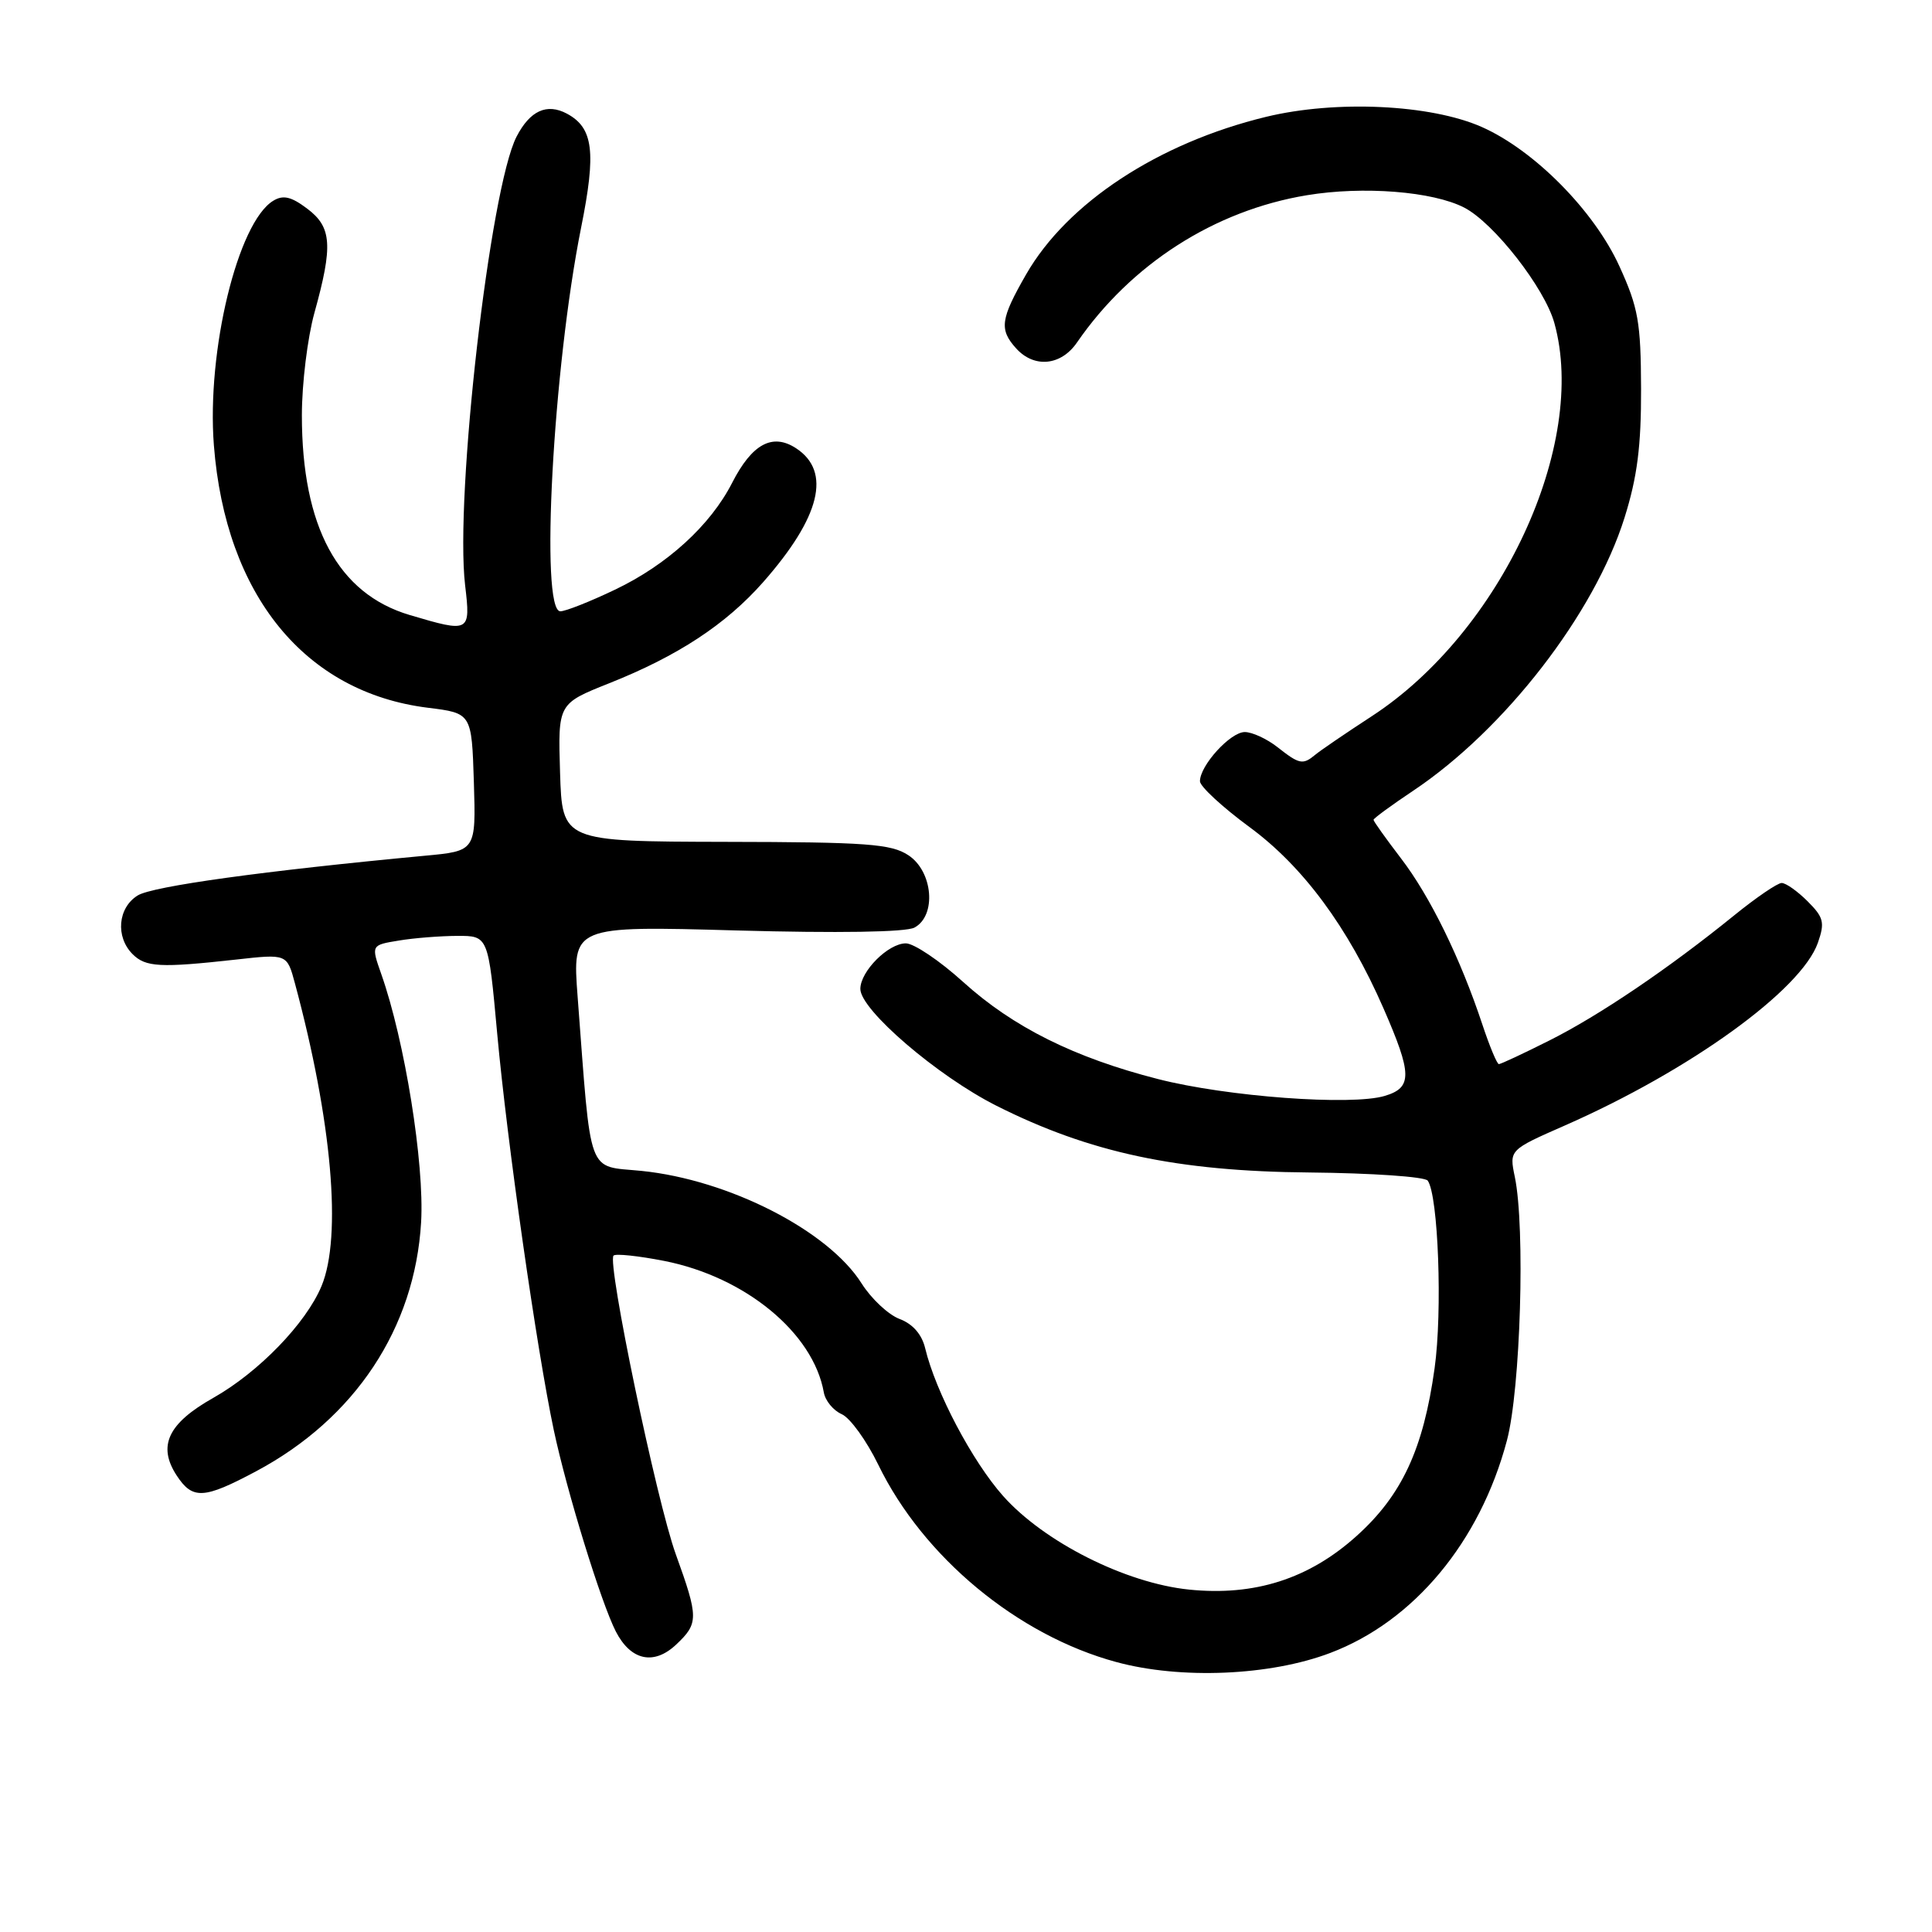<?xml version="1.0" encoding="UTF-8" standalone="no"?>
<!DOCTYPE svg PUBLIC "-//W3C//DTD SVG 1.1//EN" "http://www.w3.org/Graphics/SVG/1.1/DTD/svg11.dtd" >
<svg xmlns="http://www.w3.org/2000/svg" xmlns:xlink="http://www.w3.org/1999/xlink" version="1.1" viewBox="0 0 256 256">
 <g >
 <path fill="currentColor"
d=" M 176.25 219.03 C 187.34 214.84 196.10 204.32 199.67 190.89 C 201.48 184.10 202.12 162.68 200.72 155.94 C 199.98 152.37 199.98 152.37 207.36 149.13 C 223.94 141.84 238.69 131.18 240.88 124.92 C 241.82 122.23 241.65 121.56 239.52 119.43 C 238.18 118.09 236.64 117.00 236.08 117.00 C 235.53 117.00 232.70 118.93 229.79 121.29 C 221.11 128.33 211.89 134.57 205.28 137.88 C 201.86 139.60 198.86 141.00 198.61 141.00 C 198.36 141.00 197.38 138.64 196.42 135.75 C 193.52 127.00 189.49 118.76 185.64 113.74 C 183.64 111.12 182.00 108.83 182.00 108.63 C 182.00 108.44 184.36 106.71 187.25 104.78 C 199.39 96.67 211.27 81.32 215.26 68.59 C 216.95 63.20 217.47 59.11 217.45 51.50 C 217.42 42.69 217.08 40.76 214.58 35.28 C 211.24 27.94 203.30 19.90 196.33 16.82 C 189.56 13.83 177.02 13.24 167.77 15.48 C 153.49 18.94 141.41 26.87 135.96 36.37 C 132.56 42.29 132.38 43.66 134.65 46.17 C 137.04 48.81 140.59 48.46 142.70 45.39 C 149.86 34.99 160.93 27.89 173.16 25.87 C 180.64 24.63 189.86 25.36 194.02 27.51 C 197.95 29.54 204.67 38.15 205.96 42.80 C 210.43 58.87 198.90 83.72 181.80 94.88 C 178.33 97.14 174.96 99.44 174.29 100.00 C 172.63 101.38 172.18 101.29 169.27 99.00 C 167.87 97.90 165.92 97.00 164.94 97.00 C 163.03 97.00 159.00 101.43 159.00 103.52 C 159.00 104.20 161.95 106.93 165.55 109.58 C 172.65 114.79 178.62 122.86 183.31 133.59 C 187.13 142.33 187.16 144.11 183.50 145.21 C 179.10 146.54 162.57 145.32 153.44 142.98 C 142.36 140.15 134.24 136.10 127.63 130.12 C 124.52 127.30 121.10 125.00 120.03 125.00 C 117.70 125.00 114.00 128.70 114.00 131.04 C 114.00 133.81 124.22 142.58 132.02 146.51 C 144.37 152.73 155.97 155.21 173.50 155.36 C 181.75 155.44 188.80 155.92 189.18 156.44 C 190.58 158.39 191.15 173.77 190.09 181.31 C 188.60 192.03 185.75 198.14 179.75 203.53 C 173.44 209.21 166.24 211.51 157.57 210.63 C 149.17 209.78 138.36 204.34 132.92 198.23 C 128.83 193.63 123.98 184.44 122.59 178.65 C 122.15 176.81 120.95 175.43 119.20 174.77 C 117.71 174.21 115.44 172.08 114.16 170.05 C 109.74 163.05 96.55 156.32 85.00 155.15 C 77.70 154.42 78.38 156.28 76.54 132.09 C 75.83 122.68 75.83 122.68 97.58 123.29 C 111.08 123.66 120.04 123.52 121.17 122.91 C 124.12 121.33 123.63 115.46 120.36 113.32 C 118.08 111.82 114.86 111.58 96.11 111.55 C 74.50 111.50 74.50 111.50 74.21 102.37 C 73.93 93.24 73.93 93.24 80.71 90.54 C 89.80 86.93 96.18 82.74 101.12 77.14 C 108.71 68.52 110.20 62.49 105.49 59.40 C 102.36 57.35 99.65 58.81 97.01 63.98 C 94.14 69.60 88.40 74.84 81.50 78.13 C 78.20 79.71 74.94 81.00 74.25 81.00 C 71.53 81.00 73.28 48.74 77.00 30.16 C 79.02 20.12 78.62 16.94 75.12 15.06 C 72.46 13.64 70.23 14.66 68.45 18.10 C 64.93 24.90 60.25 65.74 61.63 77.55 C 62.37 83.81 62.27 83.86 54.28 81.49 C 44.79 78.67 40.00 69.80 40.00 55.03 C 40.00 50.84 40.75 44.74 41.66 41.46 C 44.14 32.54 43.97 30.10 40.71 27.65 C 38.59 26.05 37.52 25.80 36.21 26.60 C 31.51 29.45 27.37 46.51 28.34 59.00 C 29.89 78.86 40.39 91.75 56.69 93.78 C 62.50 94.50 62.50 94.50 62.79 103.63 C 63.07 112.76 63.07 112.76 56.29 113.39 C 34.98 115.39 20.23 117.43 18.25 118.65 C 15.61 120.28 15.28 124.14 17.57 126.43 C 19.30 128.16 21.24 128.26 31.26 127.15 C 38.03 126.39 38.03 126.39 39.08 130.30 C 43.99 148.52 45.33 163.87 42.60 170.42 C 40.53 175.37 34.28 181.82 28.27 185.22 C 22.25 188.61 20.85 191.59 23.41 195.51 C 25.52 198.73 27.00 198.65 33.94 194.95 C 47.05 187.96 54.98 175.98 55.80 161.94 C 56.25 154.18 53.63 137.87 50.52 129.07 C 49.17 125.23 49.17 125.23 52.84 124.63 C 54.85 124.29 58.34 124.02 60.60 124.01 C 64.70 124.00 64.70 124.00 65.88 136.94 C 67.20 151.40 71.12 178.82 73.38 189.50 C 75.13 197.71 79.64 212.35 81.60 216.18 C 83.58 220.03 86.63 220.70 89.59 217.92 C 92.58 215.10 92.58 214.35 89.54 205.93 C 86.99 198.86 80.41 167.26 81.30 166.37 C 81.58 166.09 84.60 166.41 88.02 167.08 C 98.76 169.20 107.76 176.61 109.16 184.50 C 109.35 185.60 110.42 186.90 111.54 187.39 C 112.65 187.88 114.82 190.89 116.37 194.07 C 122.31 206.31 134.83 216.69 147.92 220.23 C 156.46 222.55 168.29 222.05 176.25 219.03 Z "/>
</g>
</svg>